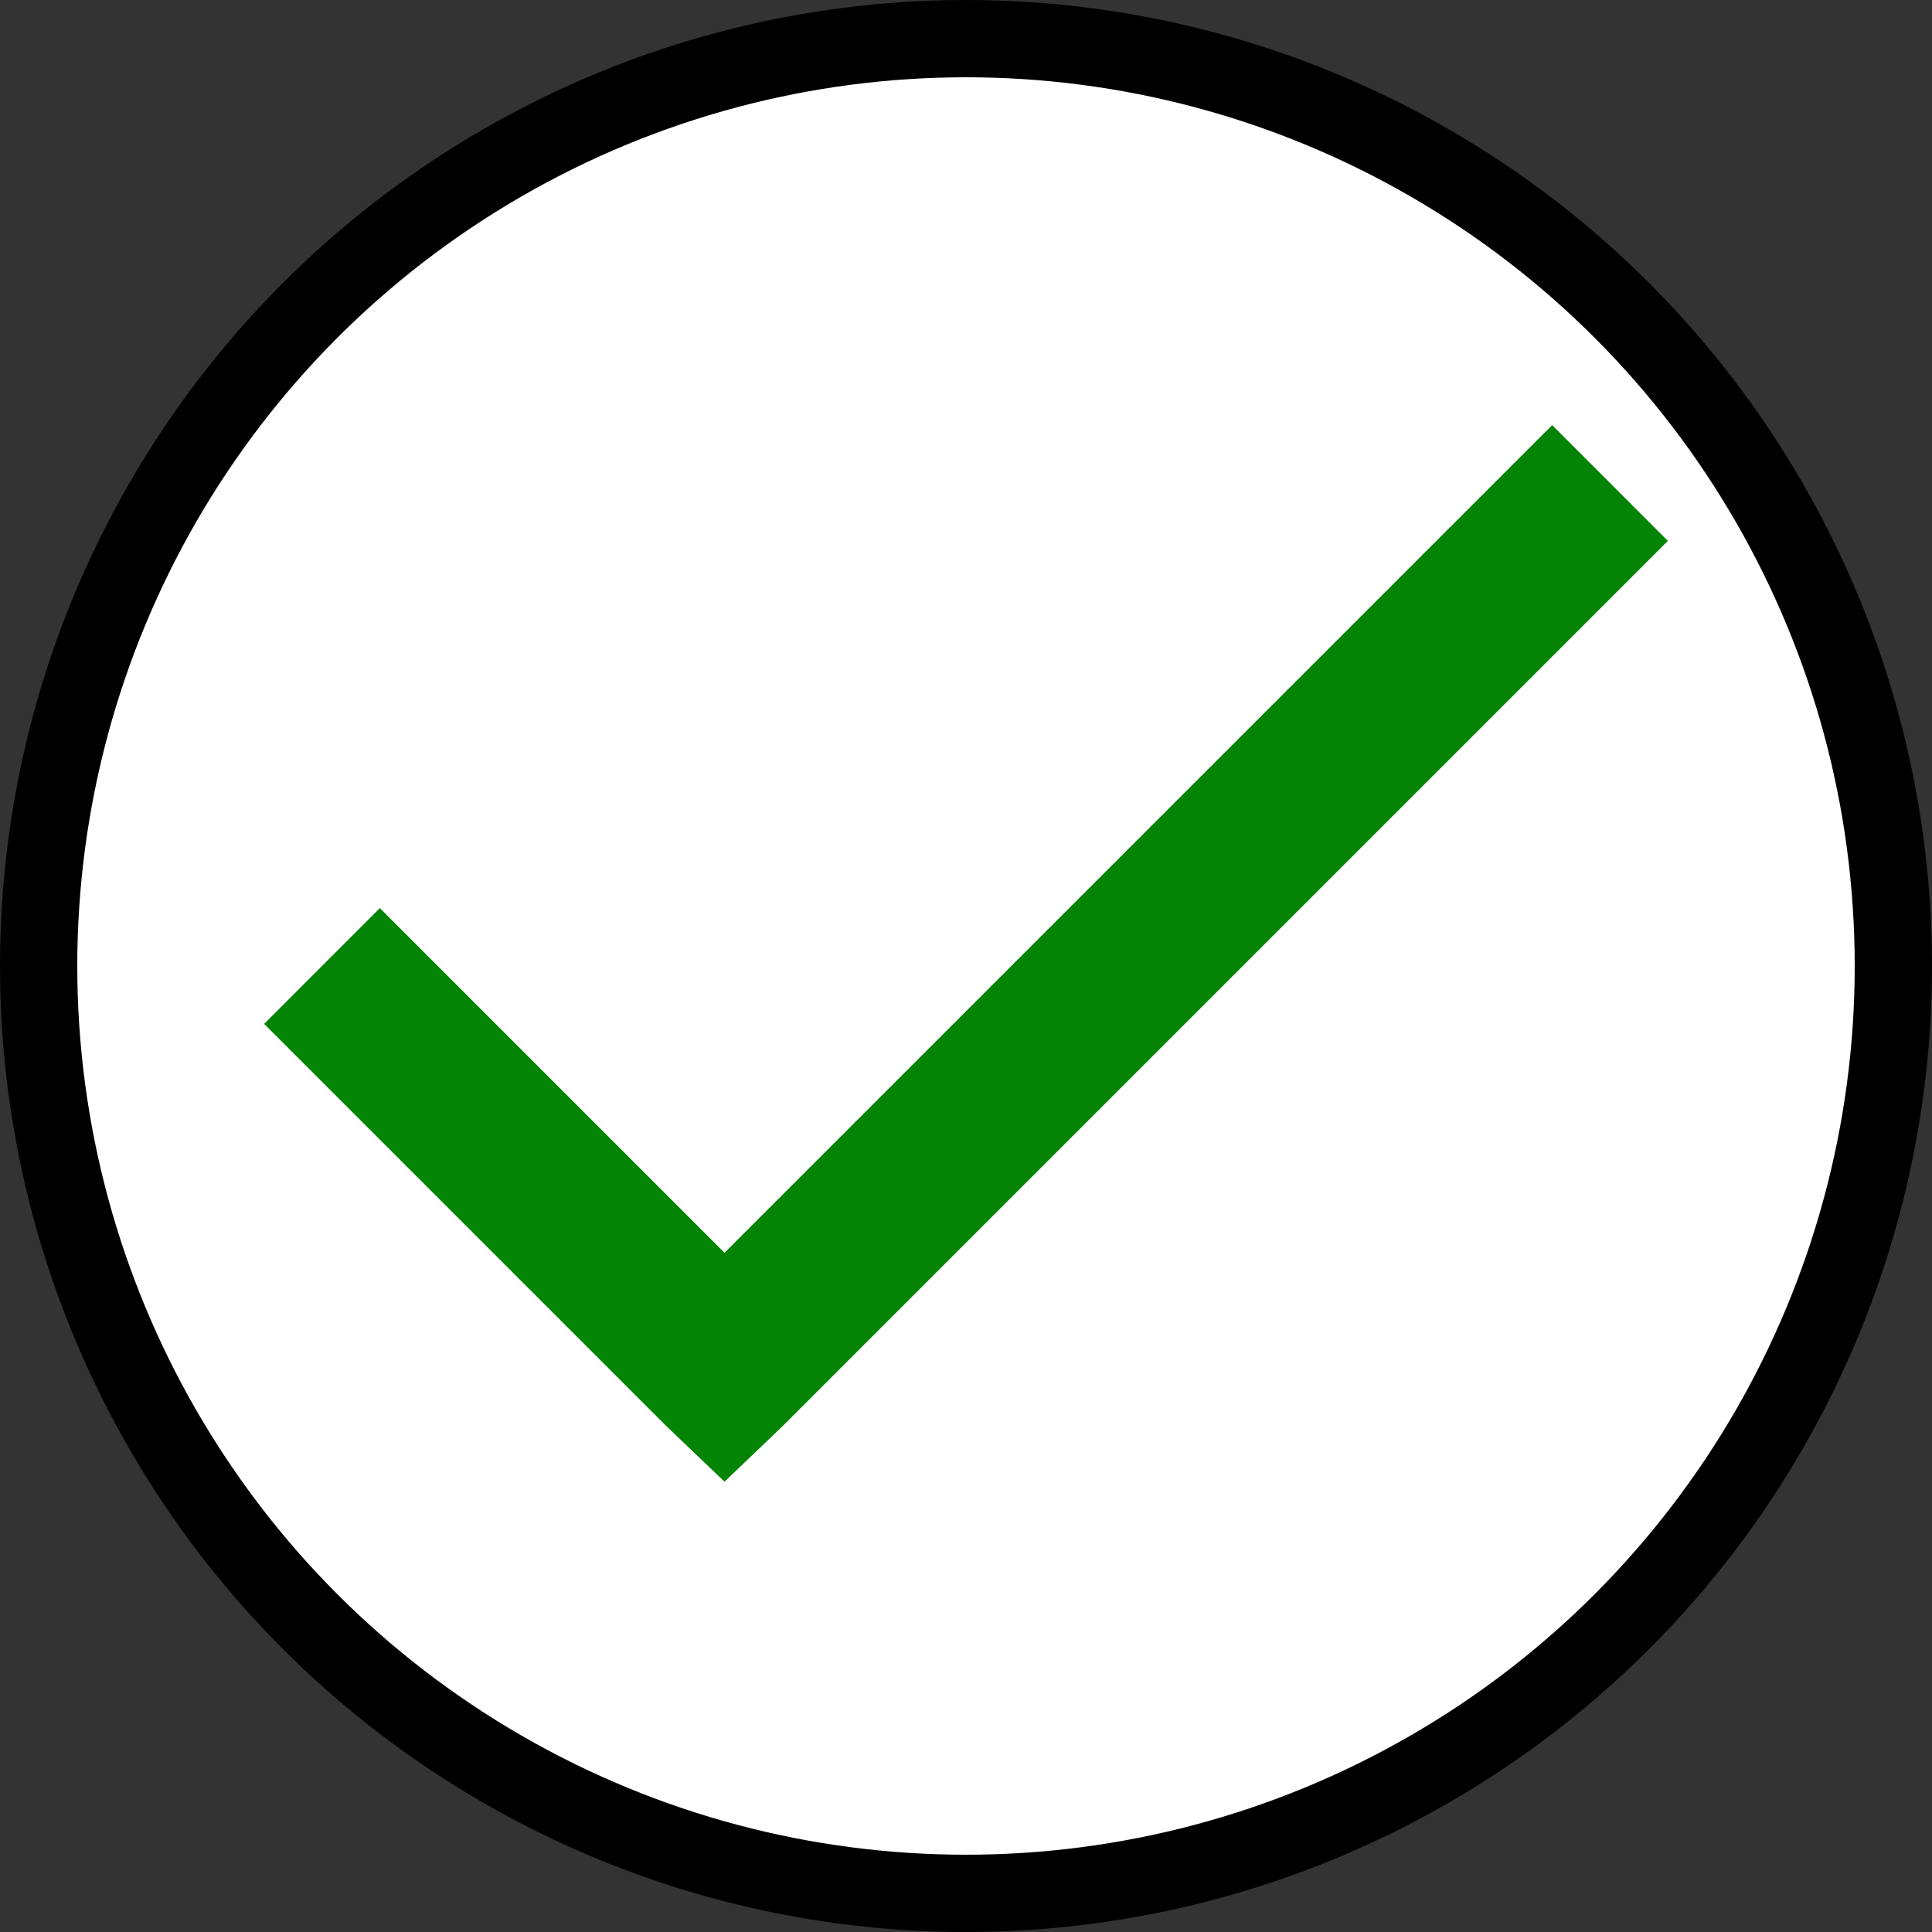 <svg width="25" height="25" viewBox="0 0 25 25" fill="none" xmlns="http://www.w3.org/2000/svg">
<rect x="0" y="0" width="25" height="25" fill="#333333" stroke="none"/>
<circle cx="12.5" cy="12.5" r="12" fill="white" stroke="black"/>
<path d="M20.085 5.501L9.375 16.211L4.915 11.751L3.418 13.249L8.626 18.457L9.375 19.173L10.124 18.457L21.582 6.999L20.085 5.501Z" fill="#048404"/>
</svg>
